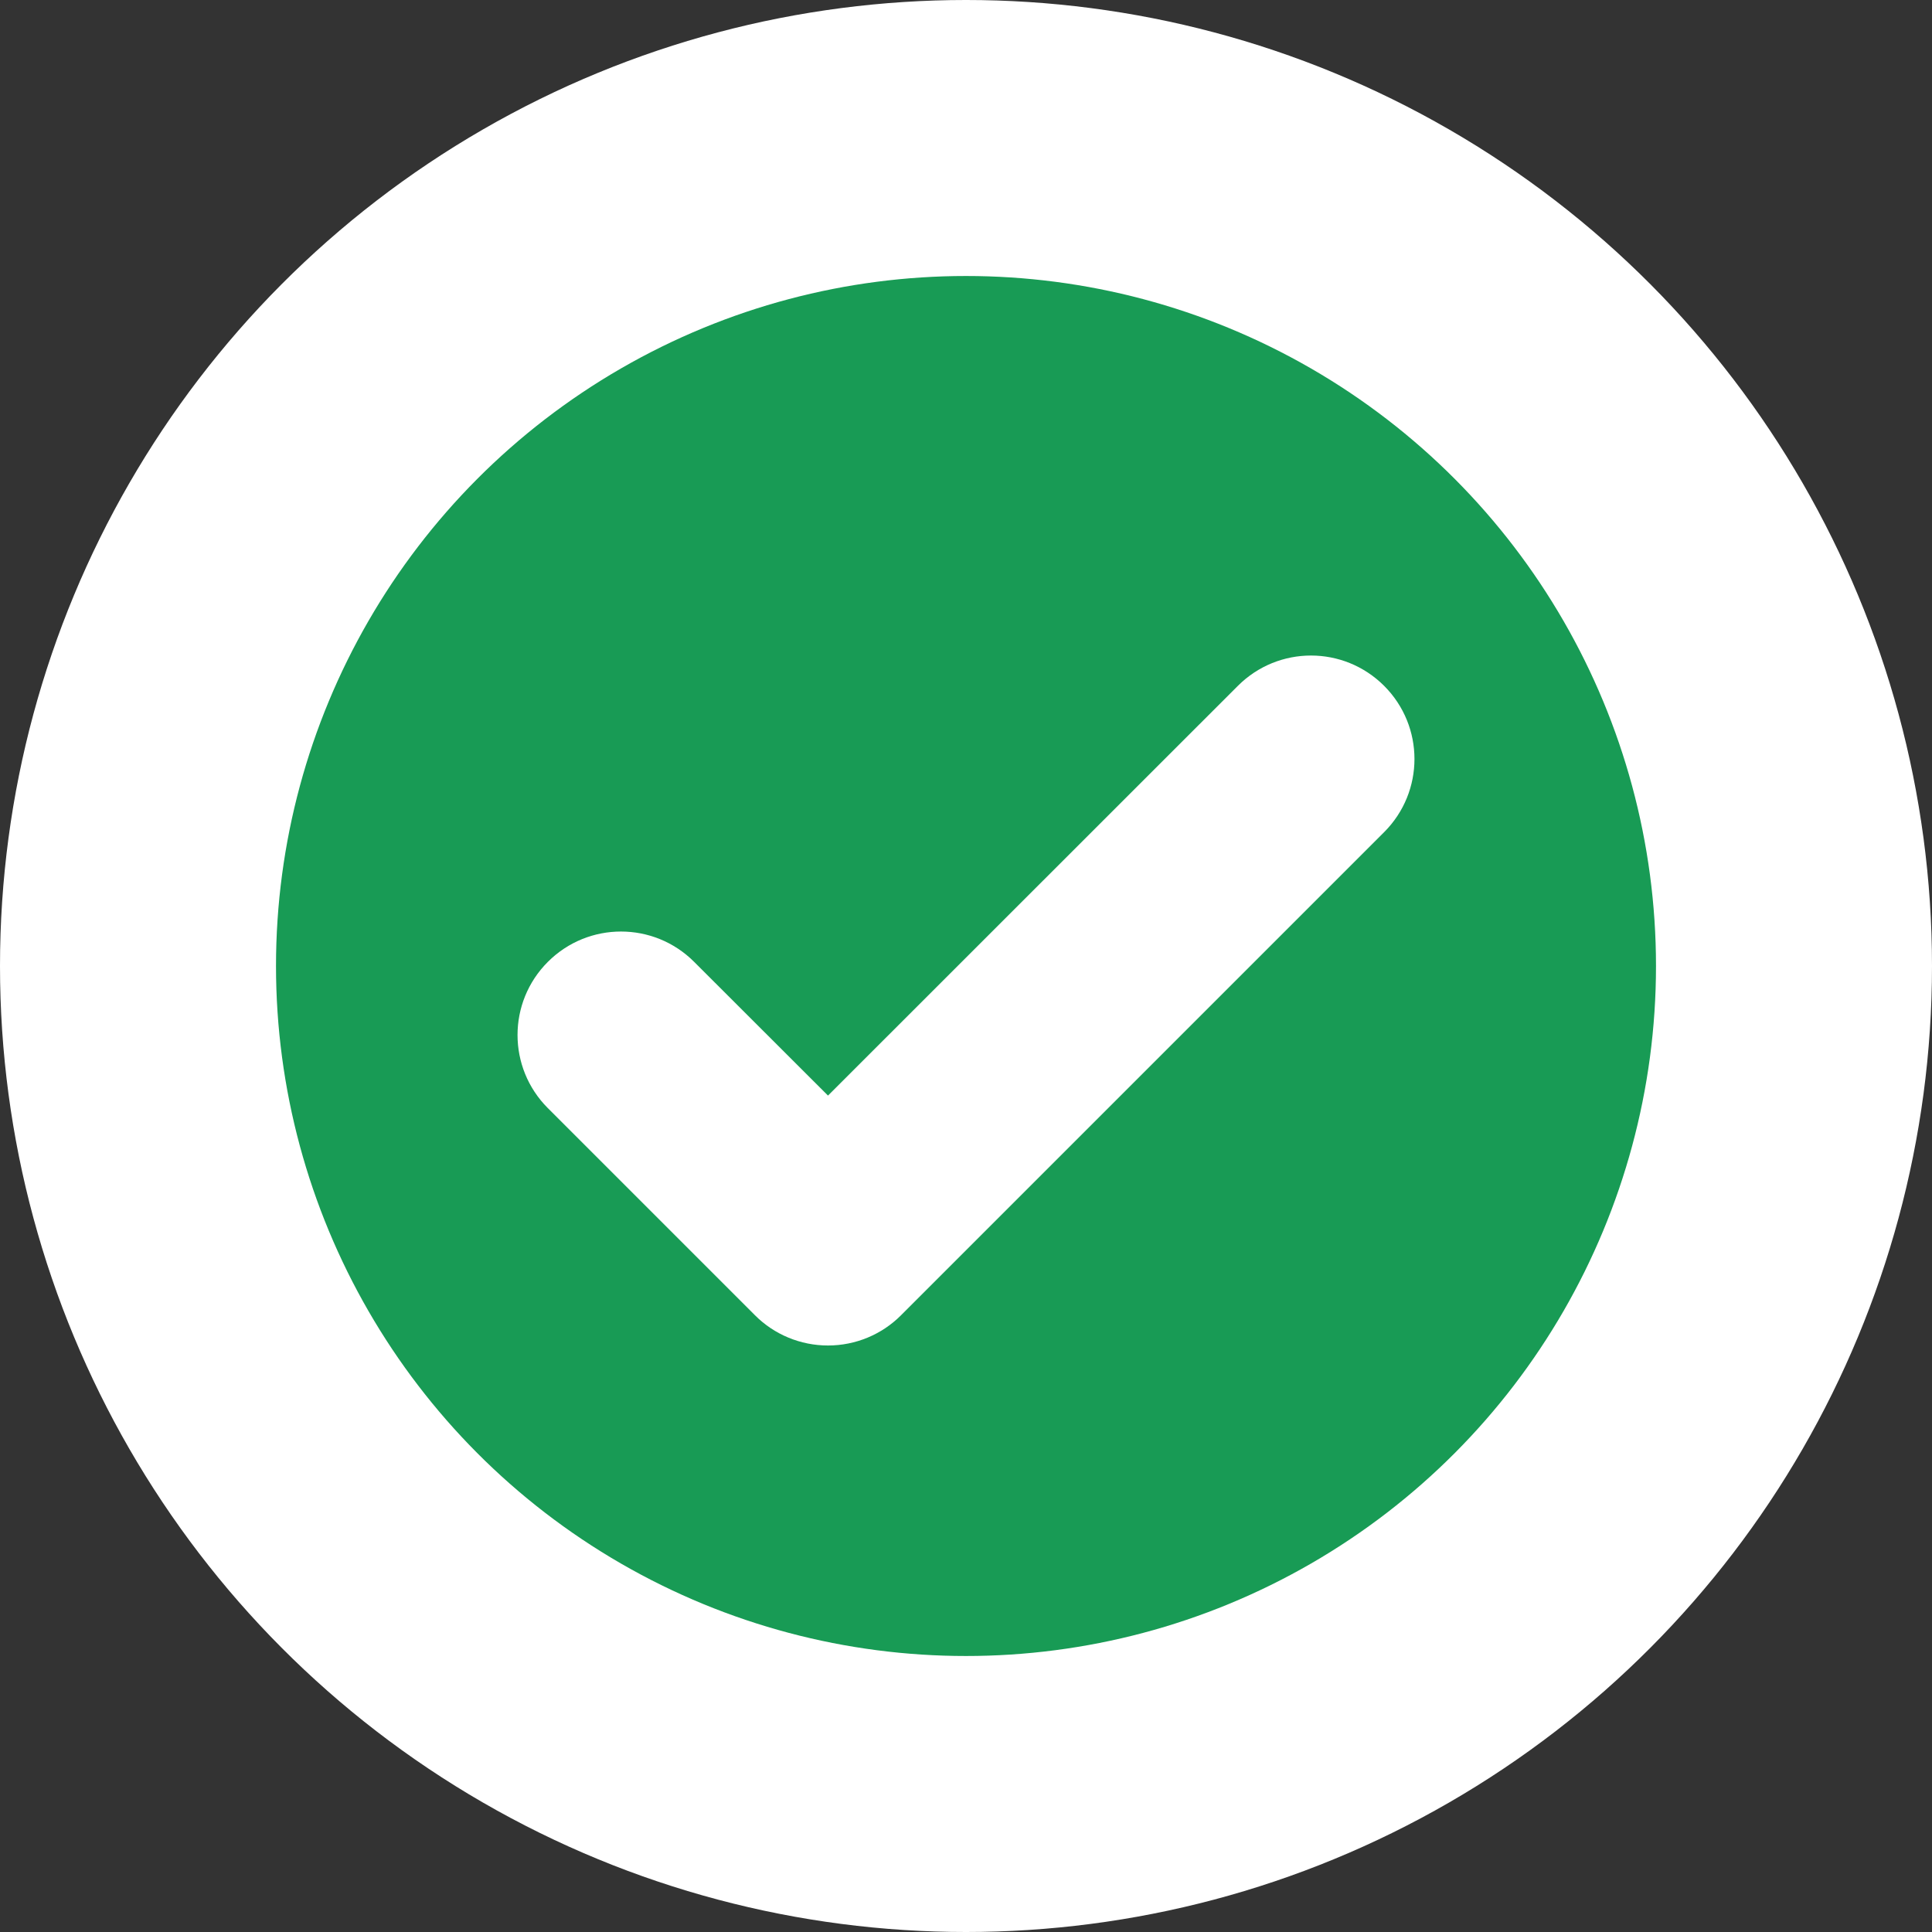 <svg width="14" height="14" viewBox="0 0 14 14" fill="none" xmlns="http://www.w3.org/2000/svg">
<rect x="0" y="0" width="14" height="14" fill="#333333" stroke="none"/>
<circle cx="7" cy="7" r="7" fill="white"/>
<circle cx="7" cy="7" r="5" fill="#189B55"/>
<path fill-rule="evenodd" clip-rule="evenodd" d="M10.03 4.97C10.323 5.263 10.323 5.737 10.03 6.03L6.53 9.53C6.39 9.671 6.199 9.75 6 9.75C5.801 9.75 5.61 9.671 5.47 9.53L3.97 8.03C3.677 7.737 3.677 7.263 3.97 6.97C4.263 6.677 4.737 6.677 5.03 6.97L6 7.939L8.97 4.97C9.263 4.677 9.737 4.677 10.03 4.97Z" fill="white"/>
</svg>
